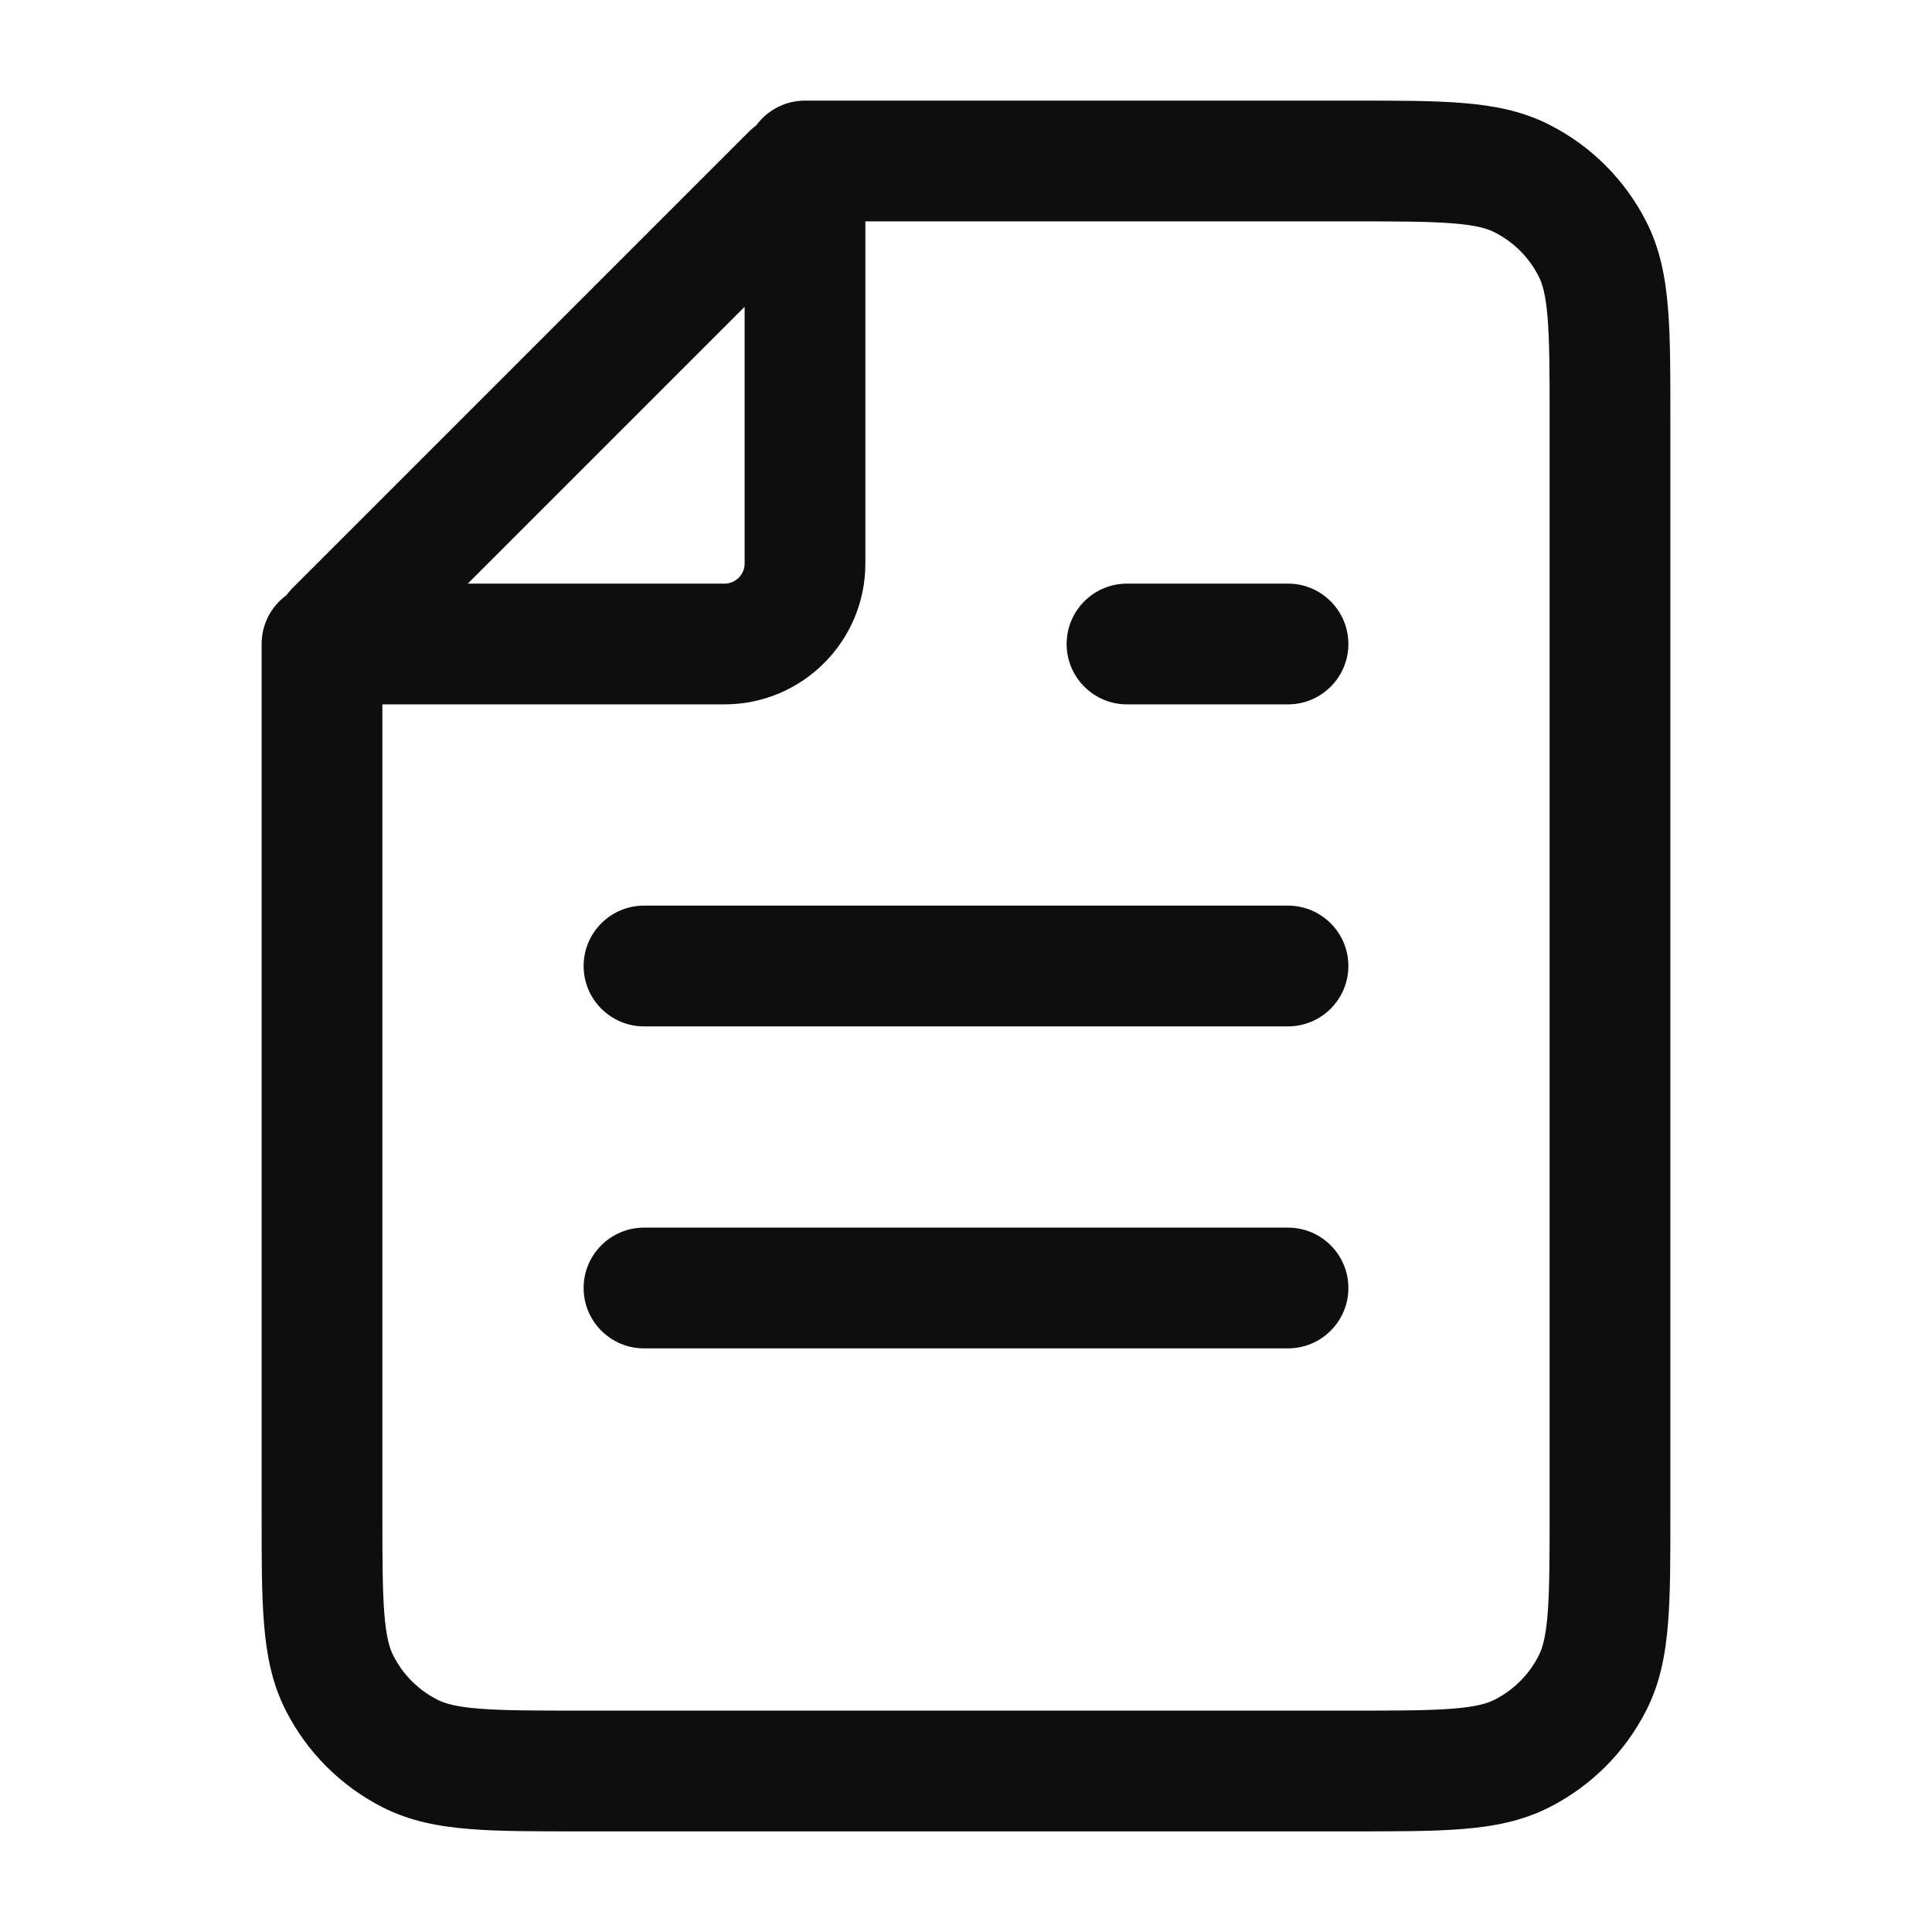 <svg width="24" height="24" viewBox="0 0 24 24" fill="none" xmlns="http://www.w3.org/2000/svg">
<path d="M7.2 22V21.25V22ZM16.8 22V22.75V22ZM20 18.8H19.25H20ZM20 5.2H20.75H20ZM19.782 3.092L20.45 2.752V2.752L19.782 3.092ZM16.8 2V1.25V2ZM18.908 2.218L19.248 1.55L19.248 1.55L18.908 2.218ZM18.908 21.782L19.248 22.45L18.908 21.782ZM19.782 20.908L19.114 20.567L19.782 20.908ZM5.092 21.782L5.433 21.114L5.092 21.782ZM4 18.8H3.25H4ZM4.218 20.908L4.886 20.567H4.886L4.218 20.908ZM4.75 8C4.75 7.586 4.414 7.25 4 7.25C3.586 7.25 3.25 7.586 3.25 8H4.75ZM10 1.25C9.586 1.25 9.25 1.586 9.25 2C9.25 2.414 9.586 2.75 10 2.75V1.25ZM4.171 7.829L3.64 7.299L4.171 7.829ZM9.829 2.171L10.36 2.701L9.829 2.171ZM4.241 8L4.241 8.75L4.241 8ZM9 8V7.25V8ZM10 7H9.25H10ZM10 2.241H10.75V2.241L10 2.241ZM8 11.25C7.586 11.25 7.25 11.586 7.25 12C7.25 12.414 7.586 12.75 8 12.75V11.25ZM16 12.75C16.414 12.75 16.75 12.414 16.75 12C16.75 11.586 16.414 11.25 16 11.25V12.75ZM14 7.25C13.586 7.25 13.25 7.586 13.25 8C13.25 8.414 13.586 8.75 14 8.75V7.25ZM16 8.75C16.414 8.75 16.75 8.414 16.75 8C16.75 7.586 16.414 7.25 16 7.25V8.75ZM8 15.25C7.586 15.25 7.25 15.586 7.25 16C7.25 16.414 7.586 16.75 8 16.75V15.25ZM16 16.75C16.414 16.75 16.75 16.414 16.75 16C16.75 15.586 16.414 15.25 16 15.25V16.75ZM7.2 22.75H16.8V21.25H7.2V22.75ZM20.75 18.8V5.2H19.25V18.8H20.75ZM20.75 5.2C20.75 4.652 20.751 4.196 20.72 3.825C20.689 3.445 20.622 3.089 20.45 2.752L19.114 3.433C19.16 3.523 19.202 3.66 19.225 3.947C19.249 4.243 19.25 4.628 19.25 5.2H20.75ZM16.8 2.75C17.372 2.75 17.757 2.751 18.052 2.775C18.34 2.798 18.477 2.84 18.567 2.886L19.248 1.55C18.911 1.378 18.555 1.311 18.175 1.28C17.803 1.249 17.348 1.25 16.8 1.25V2.75ZM20.45 2.752C20.187 2.234 19.766 1.813 19.248 1.55L18.567 2.886C18.803 3.006 18.994 3.197 19.114 3.433L20.45 2.752ZM16.8 22.75C17.348 22.75 17.803 22.751 18.175 22.72C18.555 22.689 18.911 22.622 19.248 22.45L18.567 21.114C18.477 21.16 18.34 21.202 18.052 21.225C17.757 21.249 17.372 21.25 16.8 21.25V22.75ZM19.25 18.8C19.25 19.372 19.249 19.757 19.225 20.052C19.202 20.34 19.16 20.477 19.114 20.567L20.45 21.248C20.622 20.911 20.689 20.555 20.72 20.175C20.751 19.803 20.75 19.348 20.75 18.8H19.25ZM19.248 22.45C19.766 22.187 20.187 21.766 20.45 21.248L19.114 20.567C18.994 20.803 18.803 20.994 18.567 21.114L19.248 22.45ZM7.2 21.25C6.628 21.25 6.243 21.249 5.947 21.225C5.66 21.202 5.523 21.16 5.433 21.114L4.752 22.45C5.089 22.622 5.445 22.689 5.825 22.72C6.196 22.751 6.652 22.75 7.2 22.75V21.25ZM3.25 18.8C3.25 19.348 3.249 19.803 3.28 20.175C3.311 20.555 3.378 20.911 3.55 21.248L4.886 20.567C4.84 20.477 4.798 20.34 4.775 20.052C4.751 19.757 4.75 19.372 4.75 18.8H3.25ZM5.433 21.114C5.197 20.994 5.006 20.803 4.886 20.567L3.55 21.248C3.813 21.766 4.234 22.187 4.752 22.45L5.433 21.114ZM3.25 8L3.25 18.8H4.75L4.75 8H3.25ZM16.8 1.25L10 1.25V2.75L16.8 2.75V1.25ZM4.701 8.36L10.36 2.701L9.299 1.64L3.64 7.299L4.701 8.36ZM4.241 8.75L9 8.75V7.25L4.241 7.25L4.241 8.75ZM10.75 7V2.241H9.25V7H10.75ZM9 8.75C9.966 8.75 10.75 7.966 10.75 7H9.25C9.25 7.138 9.138 7.25 9 7.25V8.75ZM10.36 2.701C9.95 3.111 9.25 2.821 9.25 2.241L10.75 2.241C10.75 1.484 9.834 1.105 9.299 1.64L10.36 2.701ZM3.64 7.299C3.105 7.834 3.484 8.75 4.241 8.75L4.241 7.25C4.821 7.25 5.111 7.95 4.701 8.36L3.64 7.299ZM8 12.75H16V11.25H8V12.75ZM14 8.75H16V7.25H14V8.75ZM8 16.75H16V15.25H8V16.75Z" fill="#0E0E0F"/>
</svg>
